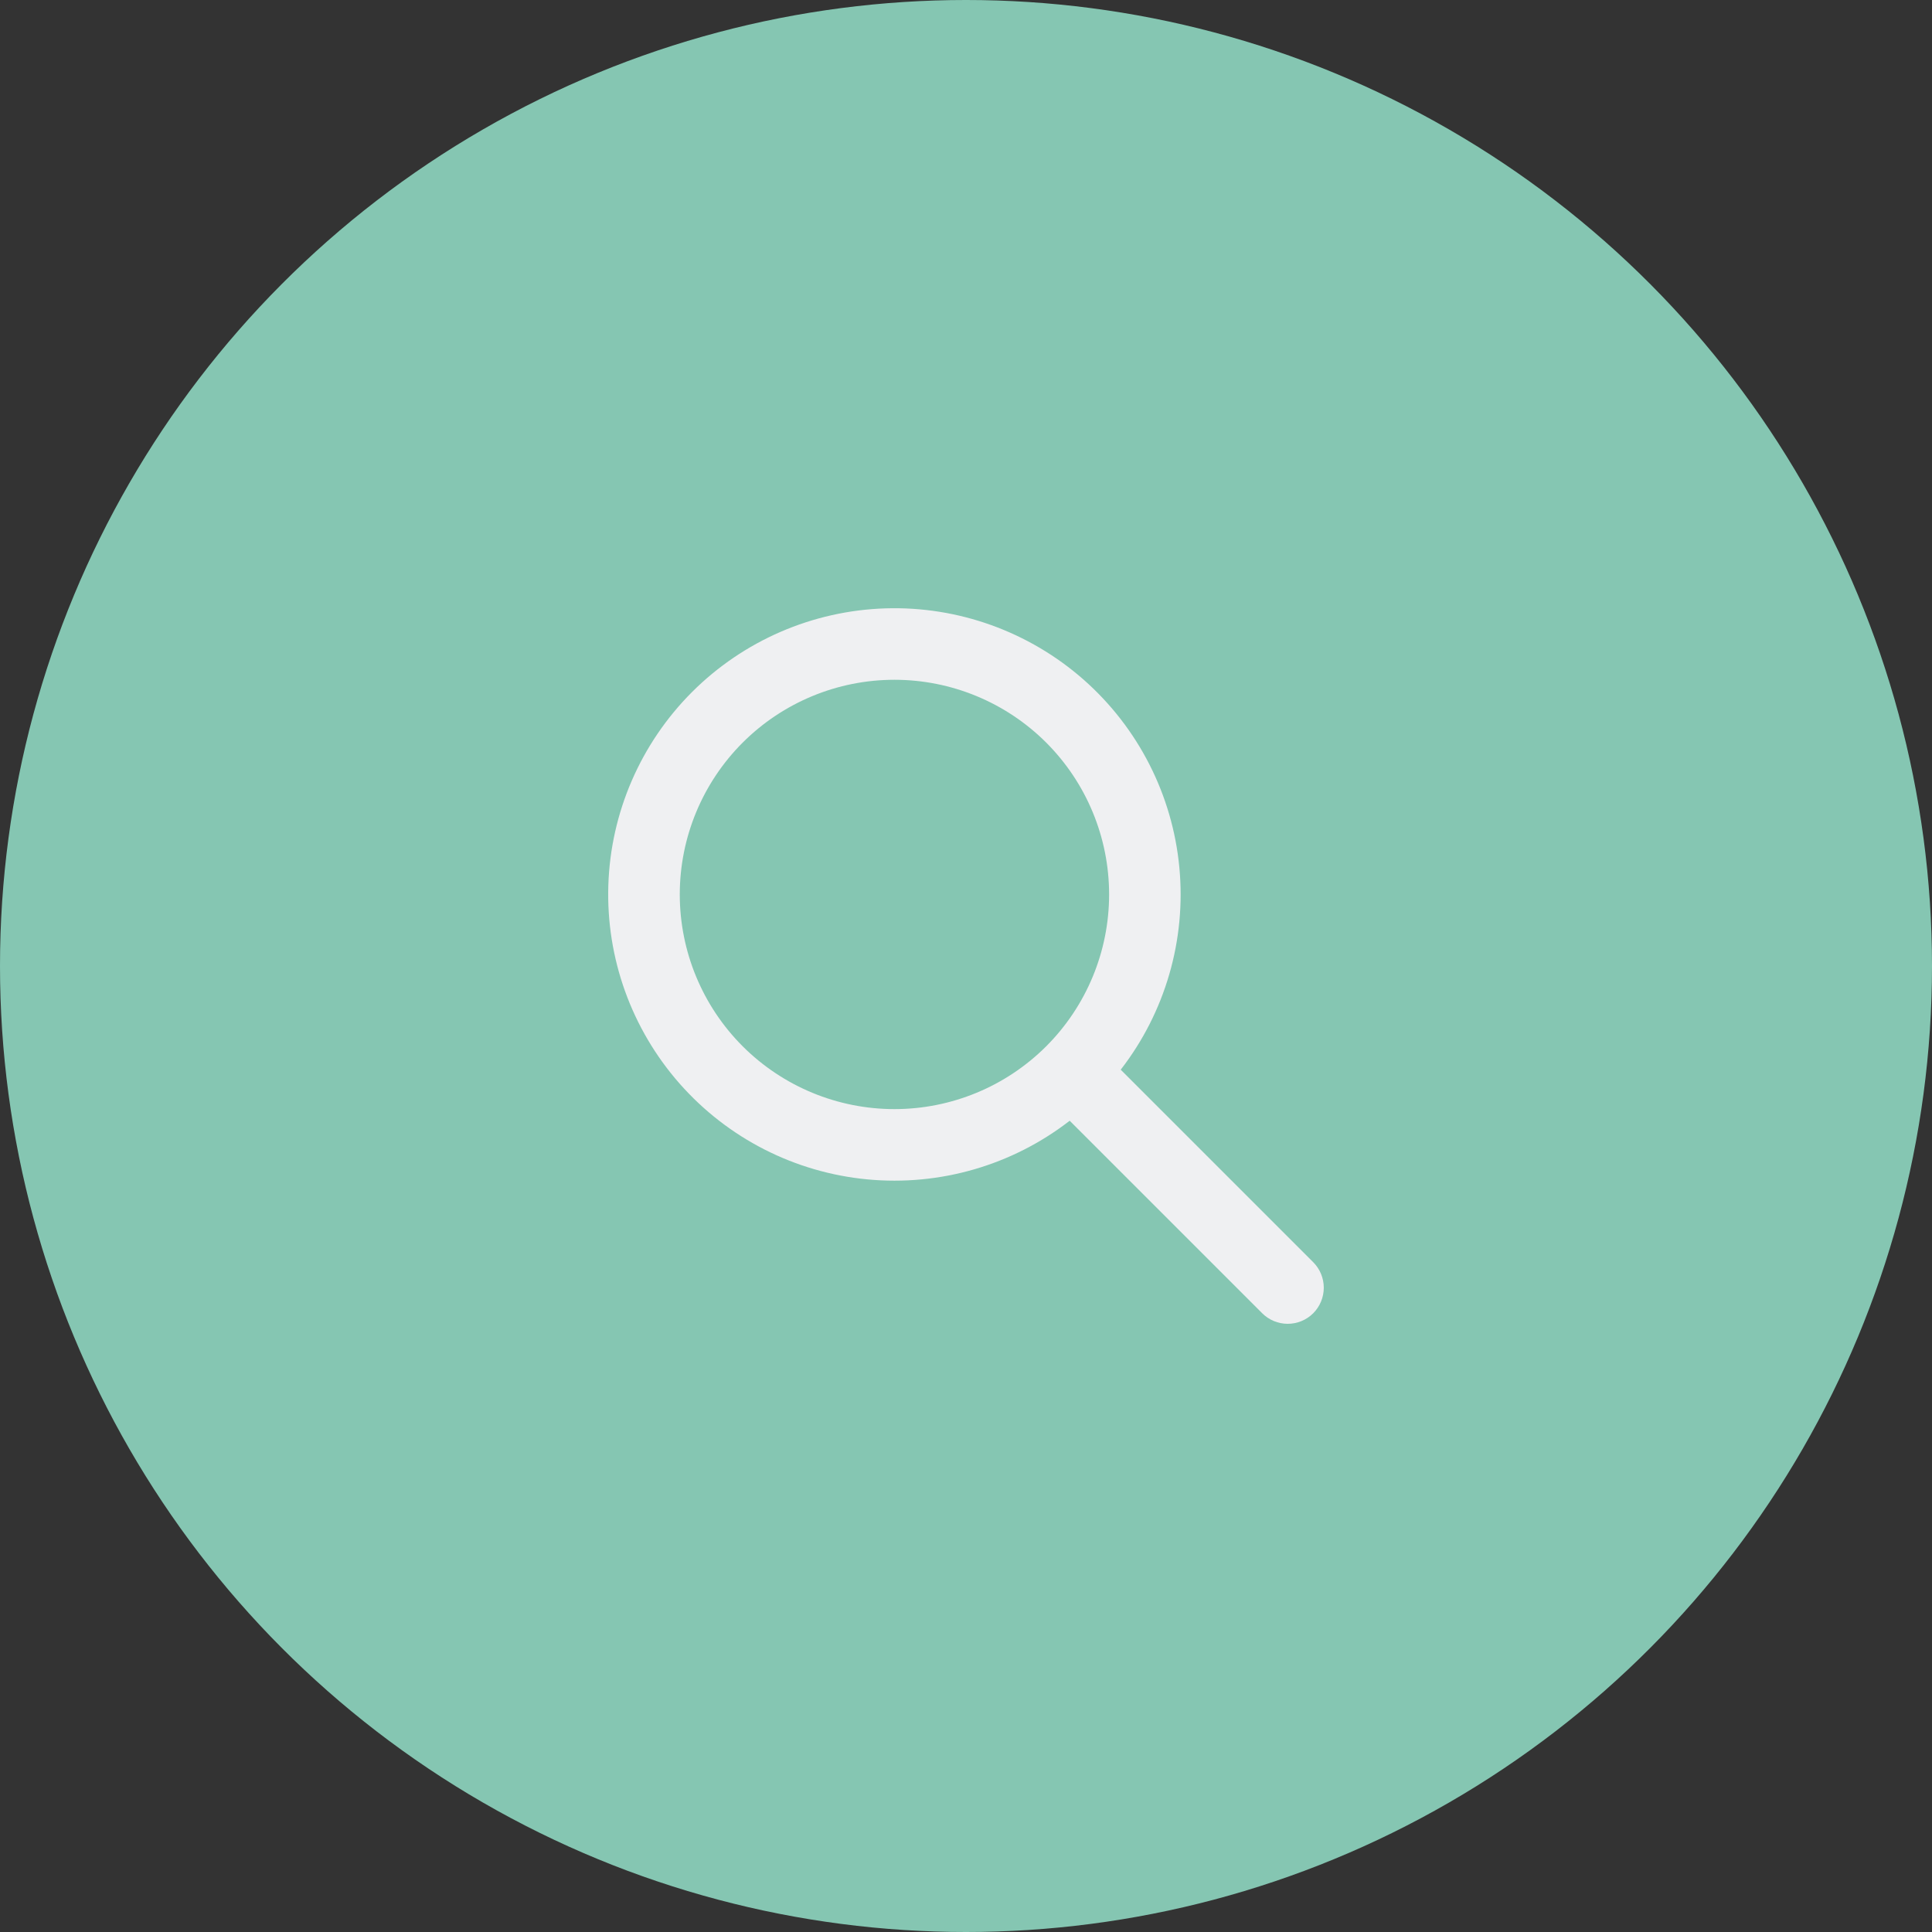<svg width="54" height="54" viewBox="0 0 54 54" fill="none" xmlns="http://www.w3.org/2000/svg">
<rect x="0" y="0" width="54" height="54" fill="#333333" stroke="none"/>
<circle cx="27" cy="27" r="27" fill="#85C6B2"/>
<path fill-rule="evenodd" clip-rule="evenodd" d="M31.325 29.899L36.705 35.279C36.894 35.468 37 35.725 37 35.992C37 36.26 36.894 36.516 36.705 36.706C36.515 36.895 36.259 37.001 35.991 37.001C35.724 37.001 35.467 36.894 35.278 36.705L29.898 31.325C28.29 32.571 26.267 33.157 24.242 32.964C22.217 32.772 20.341 31.815 18.997 30.289C17.652 28.762 16.939 26.781 17.003 24.747C17.067 22.714 17.904 20.782 19.342 19.343C20.781 17.905 22.713 17.069 24.747 17.004C26.78 16.94 28.761 17.653 30.288 18.997C31.814 20.342 32.771 22.218 32.963 24.243C33.156 26.268 32.57 28.291 31.324 29.899H31.325ZM25 31C26.591 31 28.117 30.368 29.243 29.243C30.368 28.117 31 26.591 31 25C31 23.409 30.368 21.883 29.243 20.757C28.117 19.632 26.591 19 25 19C23.409 19 21.883 19.632 20.757 20.757C19.632 21.883 19 23.409 19 25C19 26.591 19.632 28.117 20.757 29.243C21.883 30.368 23.409 31 25 31Z" fill="#EFF0F2"/>
</svg>
